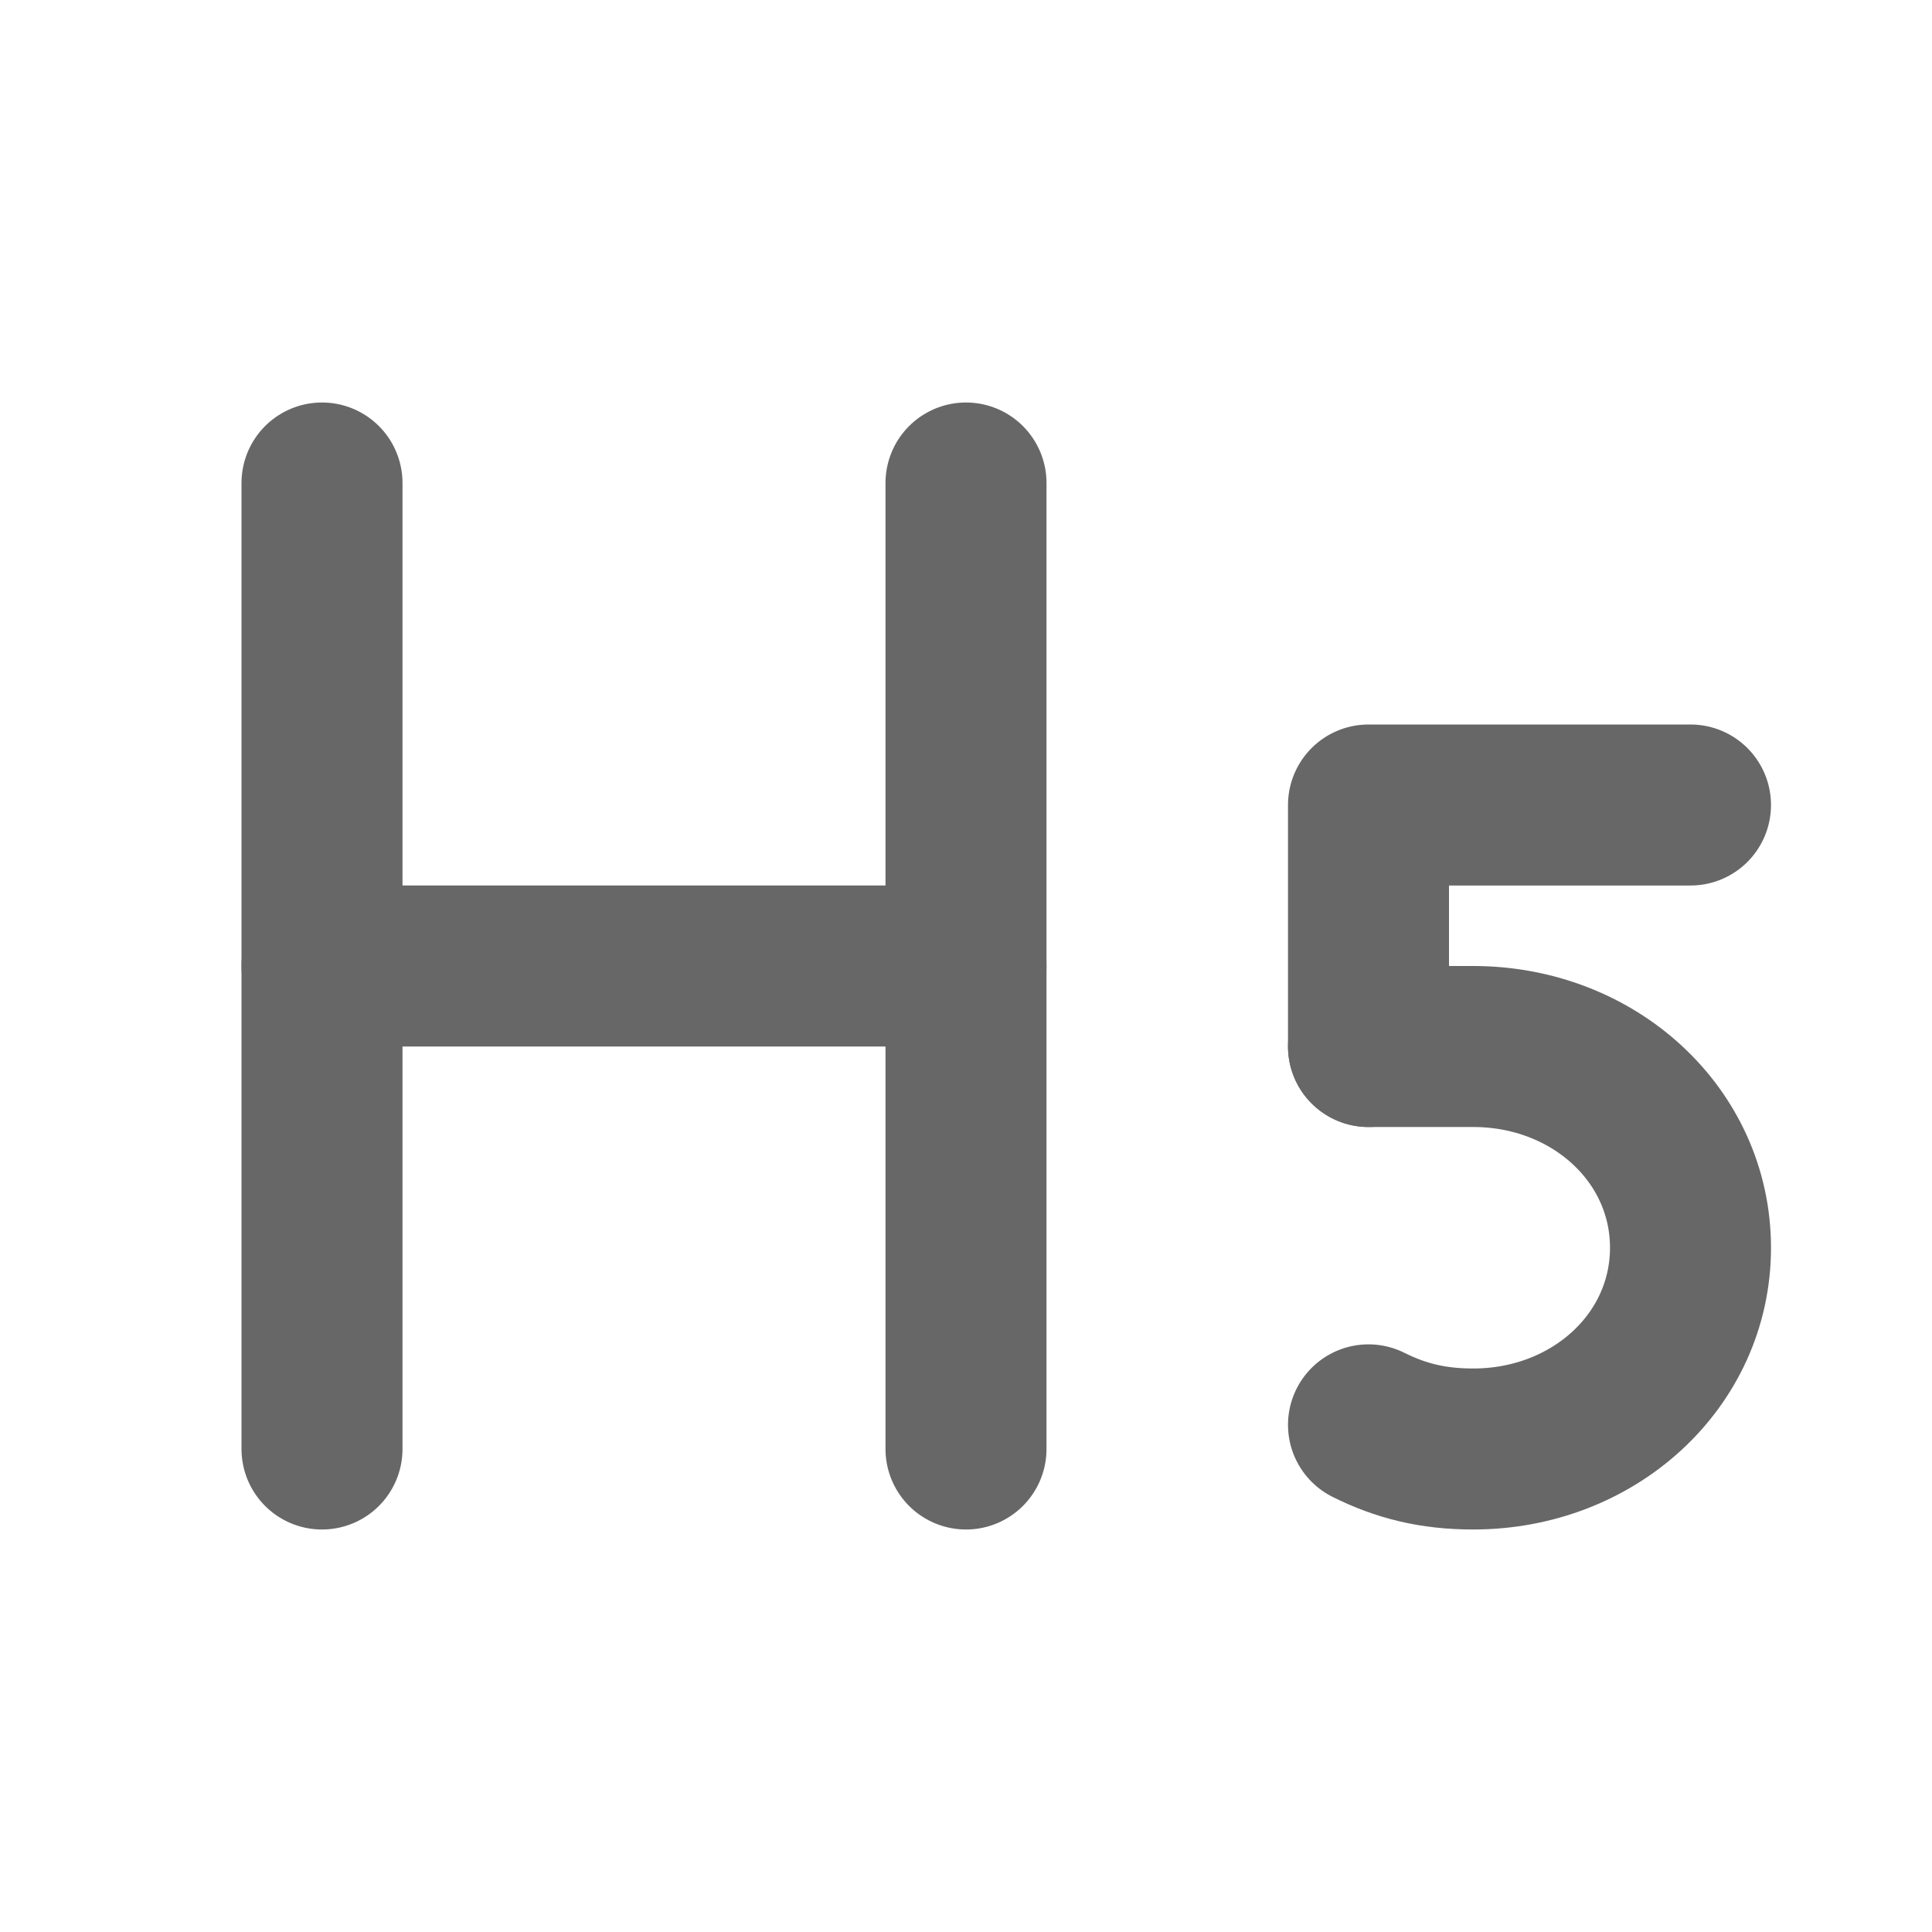 <svg width="24" height="24" viewBox="0 0 24 24" fill="none" xmlns="http://www.w3.org/2000/svg">
<path d="M4 12H12" stroke="#676767" stroke-width="2" stroke-linecap="round" stroke-linejoin="round"/>
<path d="M4 18V6" stroke="#676767" stroke-width="2" stroke-linecap="round" stroke-linejoin="round"/>
<path d="M12 18V6" stroke="#676767" stroke-width="2" stroke-linecap="round" stroke-linejoin="round"/>
<path d="M17 13V10H21" stroke="#676767" stroke-width="2" stroke-linecap="round" stroke-linejoin="round"/>
<path d="M17 17.7C17.4 17.9 17.8 18 18.3 18C19.8 18 21 16.9 21 15.5C21 14.1 19.8 13 18.3 13H17" stroke="#676767" stroke-width="2" stroke-linecap="round" stroke-linejoin="round"/>
</svg>
